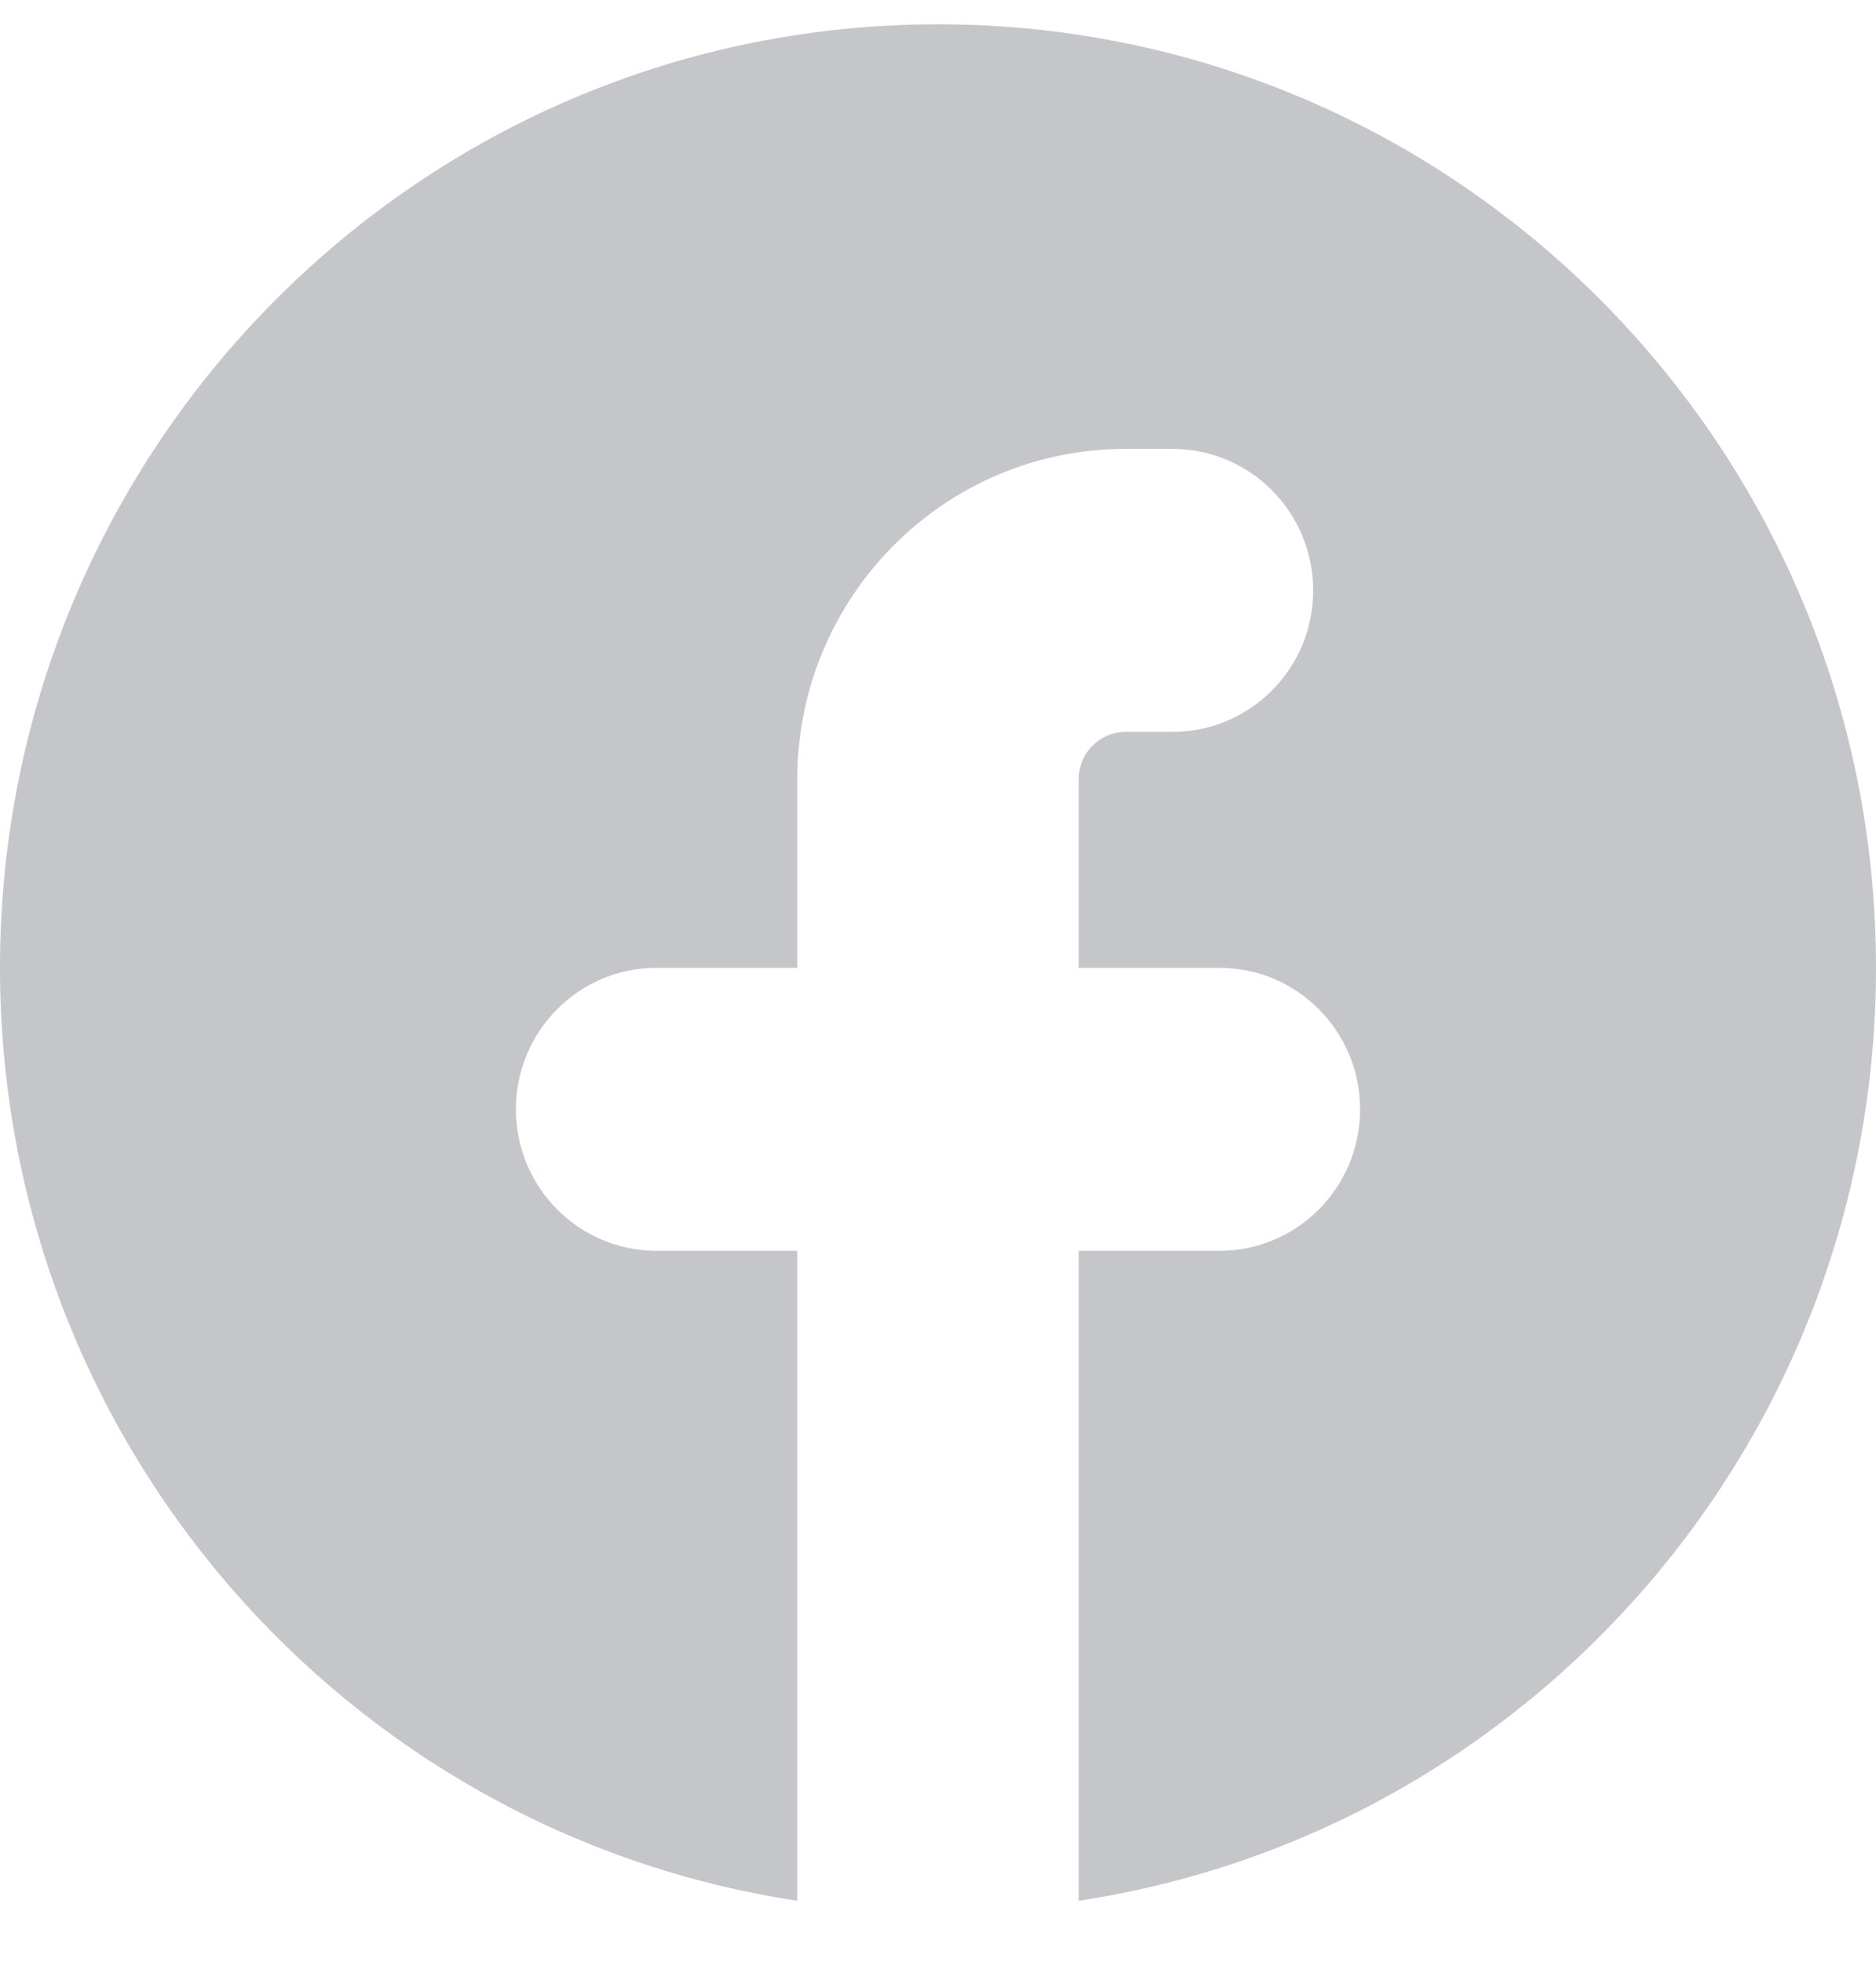 <svg width="22" height="23" viewBox="0 0 22 23" fill="none" xmlns="http://www.w3.org/2000/svg">
<path d="M12.65 22.285C17.942 21.485 22 16.892 22 11.347C22 5.238 17.075 0.285 11 0.285C4.925 0.285 0 5.238 0 11.347C0 16.892 4.058 21.485 9.35 22.285L9.35 14.665H7.7C6.789 14.665 6.05 13.923 6.05 13.006C6.05 12.09 6.789 11.347 7.7 11.347H9.35V9.135C9.35 6.996 11.074 5.263 13.2 5.263H13.75C14.661 5.263 15.4 6.006 15.4 6.922C15.4 7.839 14.661 8.581 13.75 8.581H13.2C12.896 8.581 12.65 8.829 12.65 9.135V11.347H14.3C15.211 11.347 15.95 12.09 15.95 13.006C15.95 13.923 15.211 14.665 14.3 14.665H12.65L12.65 22.285Z" fill="#C5C6C9"/>
</svg>
